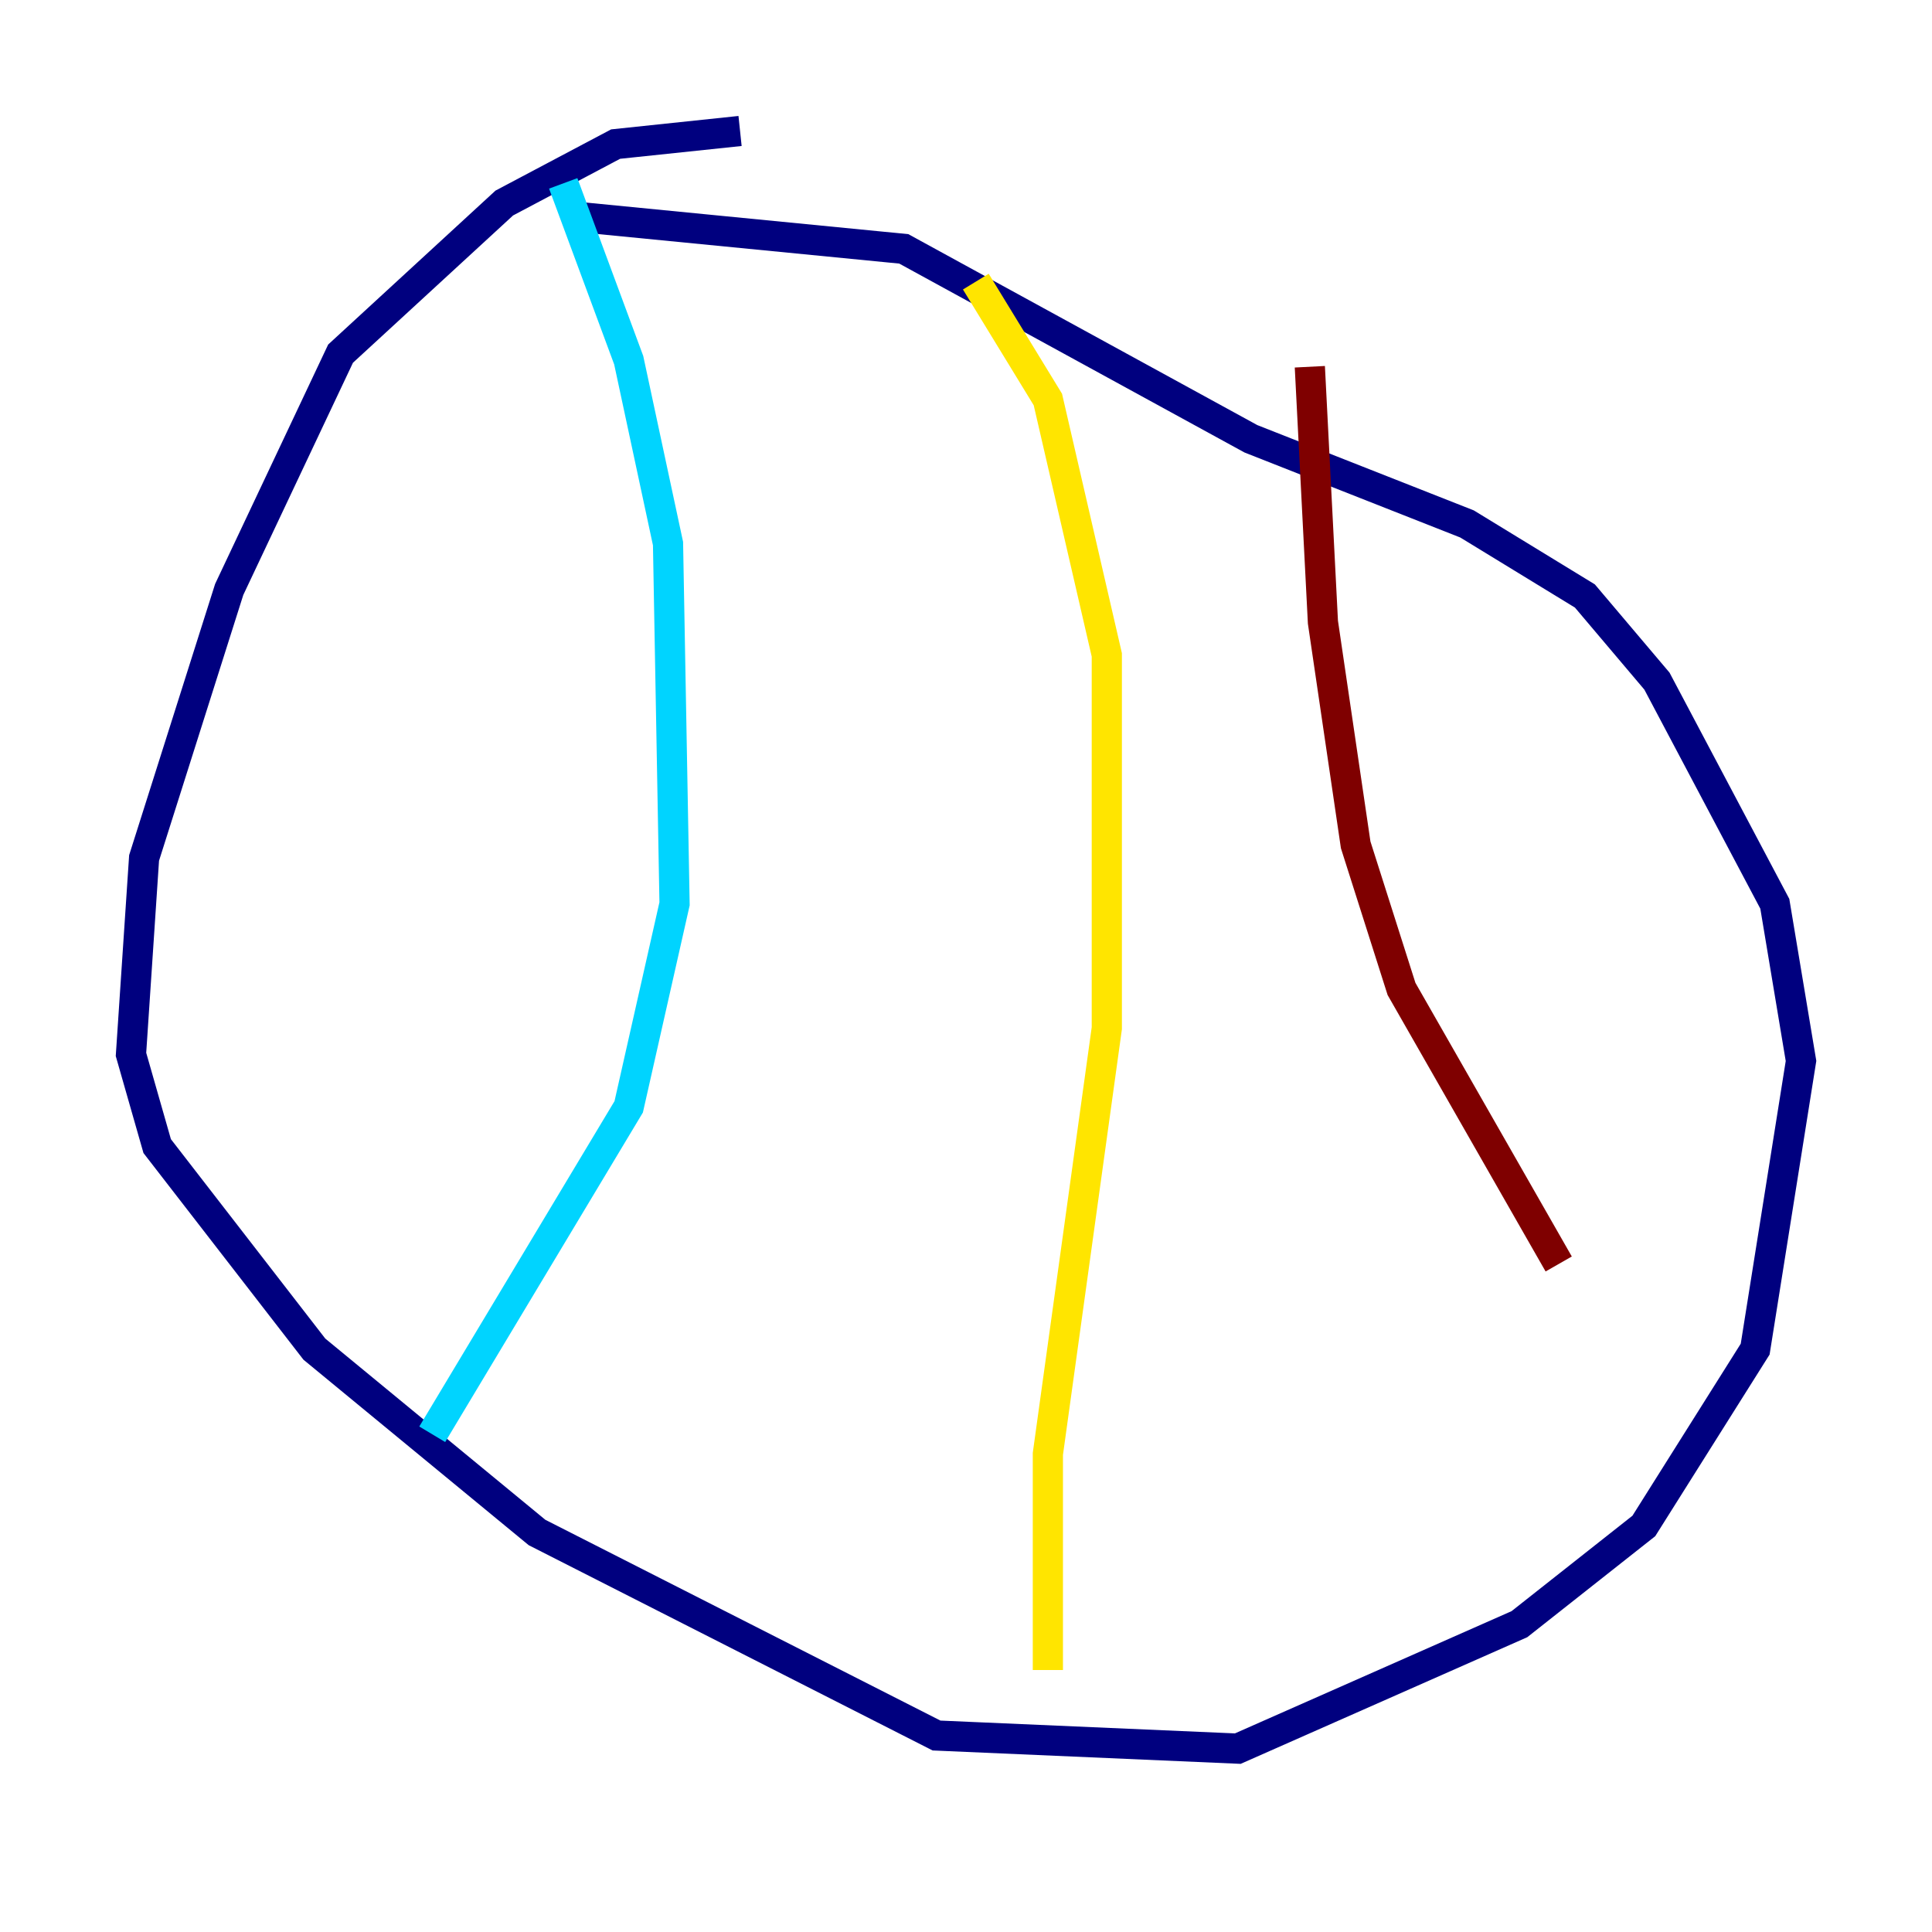 <?xml version="1.0" encoding="utf-8" ?>
<svg baseProfile="tiny" height="128" version="1.2" viewBox="0,0,128,128" width="128" xmlns="http://www.w3.org/2000/svg" xmlns:ev="http://www.w3.org/2001/xml-events" xmlns:xlink="http://www.w3.org/1999/xlink"><defs /><polyline fill="none" points="49.031,8.678 40.786,9.546 33.41,13.451 22.563,23.43 15.186,39.051 9.546,56.841 8.678,69.858 10.414,75.932 20.827,89.383 35.58,101.532 62.047,114.983 82.007,115.851 100.664,107.607 108.909,101.098 116.285,89.383 119.322,70.291 117.586,59.878 109.776,45.125 105.003,39.485 97.193,34.712 82.875,29.071 59.878,16.488 37.749,14.319" stroke="#00007f" stroke-width="2" /><polyline fill="none" points="37.315,12.149 41.654,23.864 44.258,36.014 44.691,59.878 41.654,73.329 28.637,95.024" stroke="#00d4ff" stroke-width="2" /><polyline fill="none" points="64.651,18.658 69.424,26.468 73.329,43.39 73.329,68.122 69.424,96.325 69.424,110.644" stroke="#ffe500" stroke-width="2" /><polyline fill="none" points="86.78,24.298 87.647,41.22 89.817,55.973 92.854,65.519 103.268,83.742" stroke="#7f0000" stroke-width="2" /></svg>